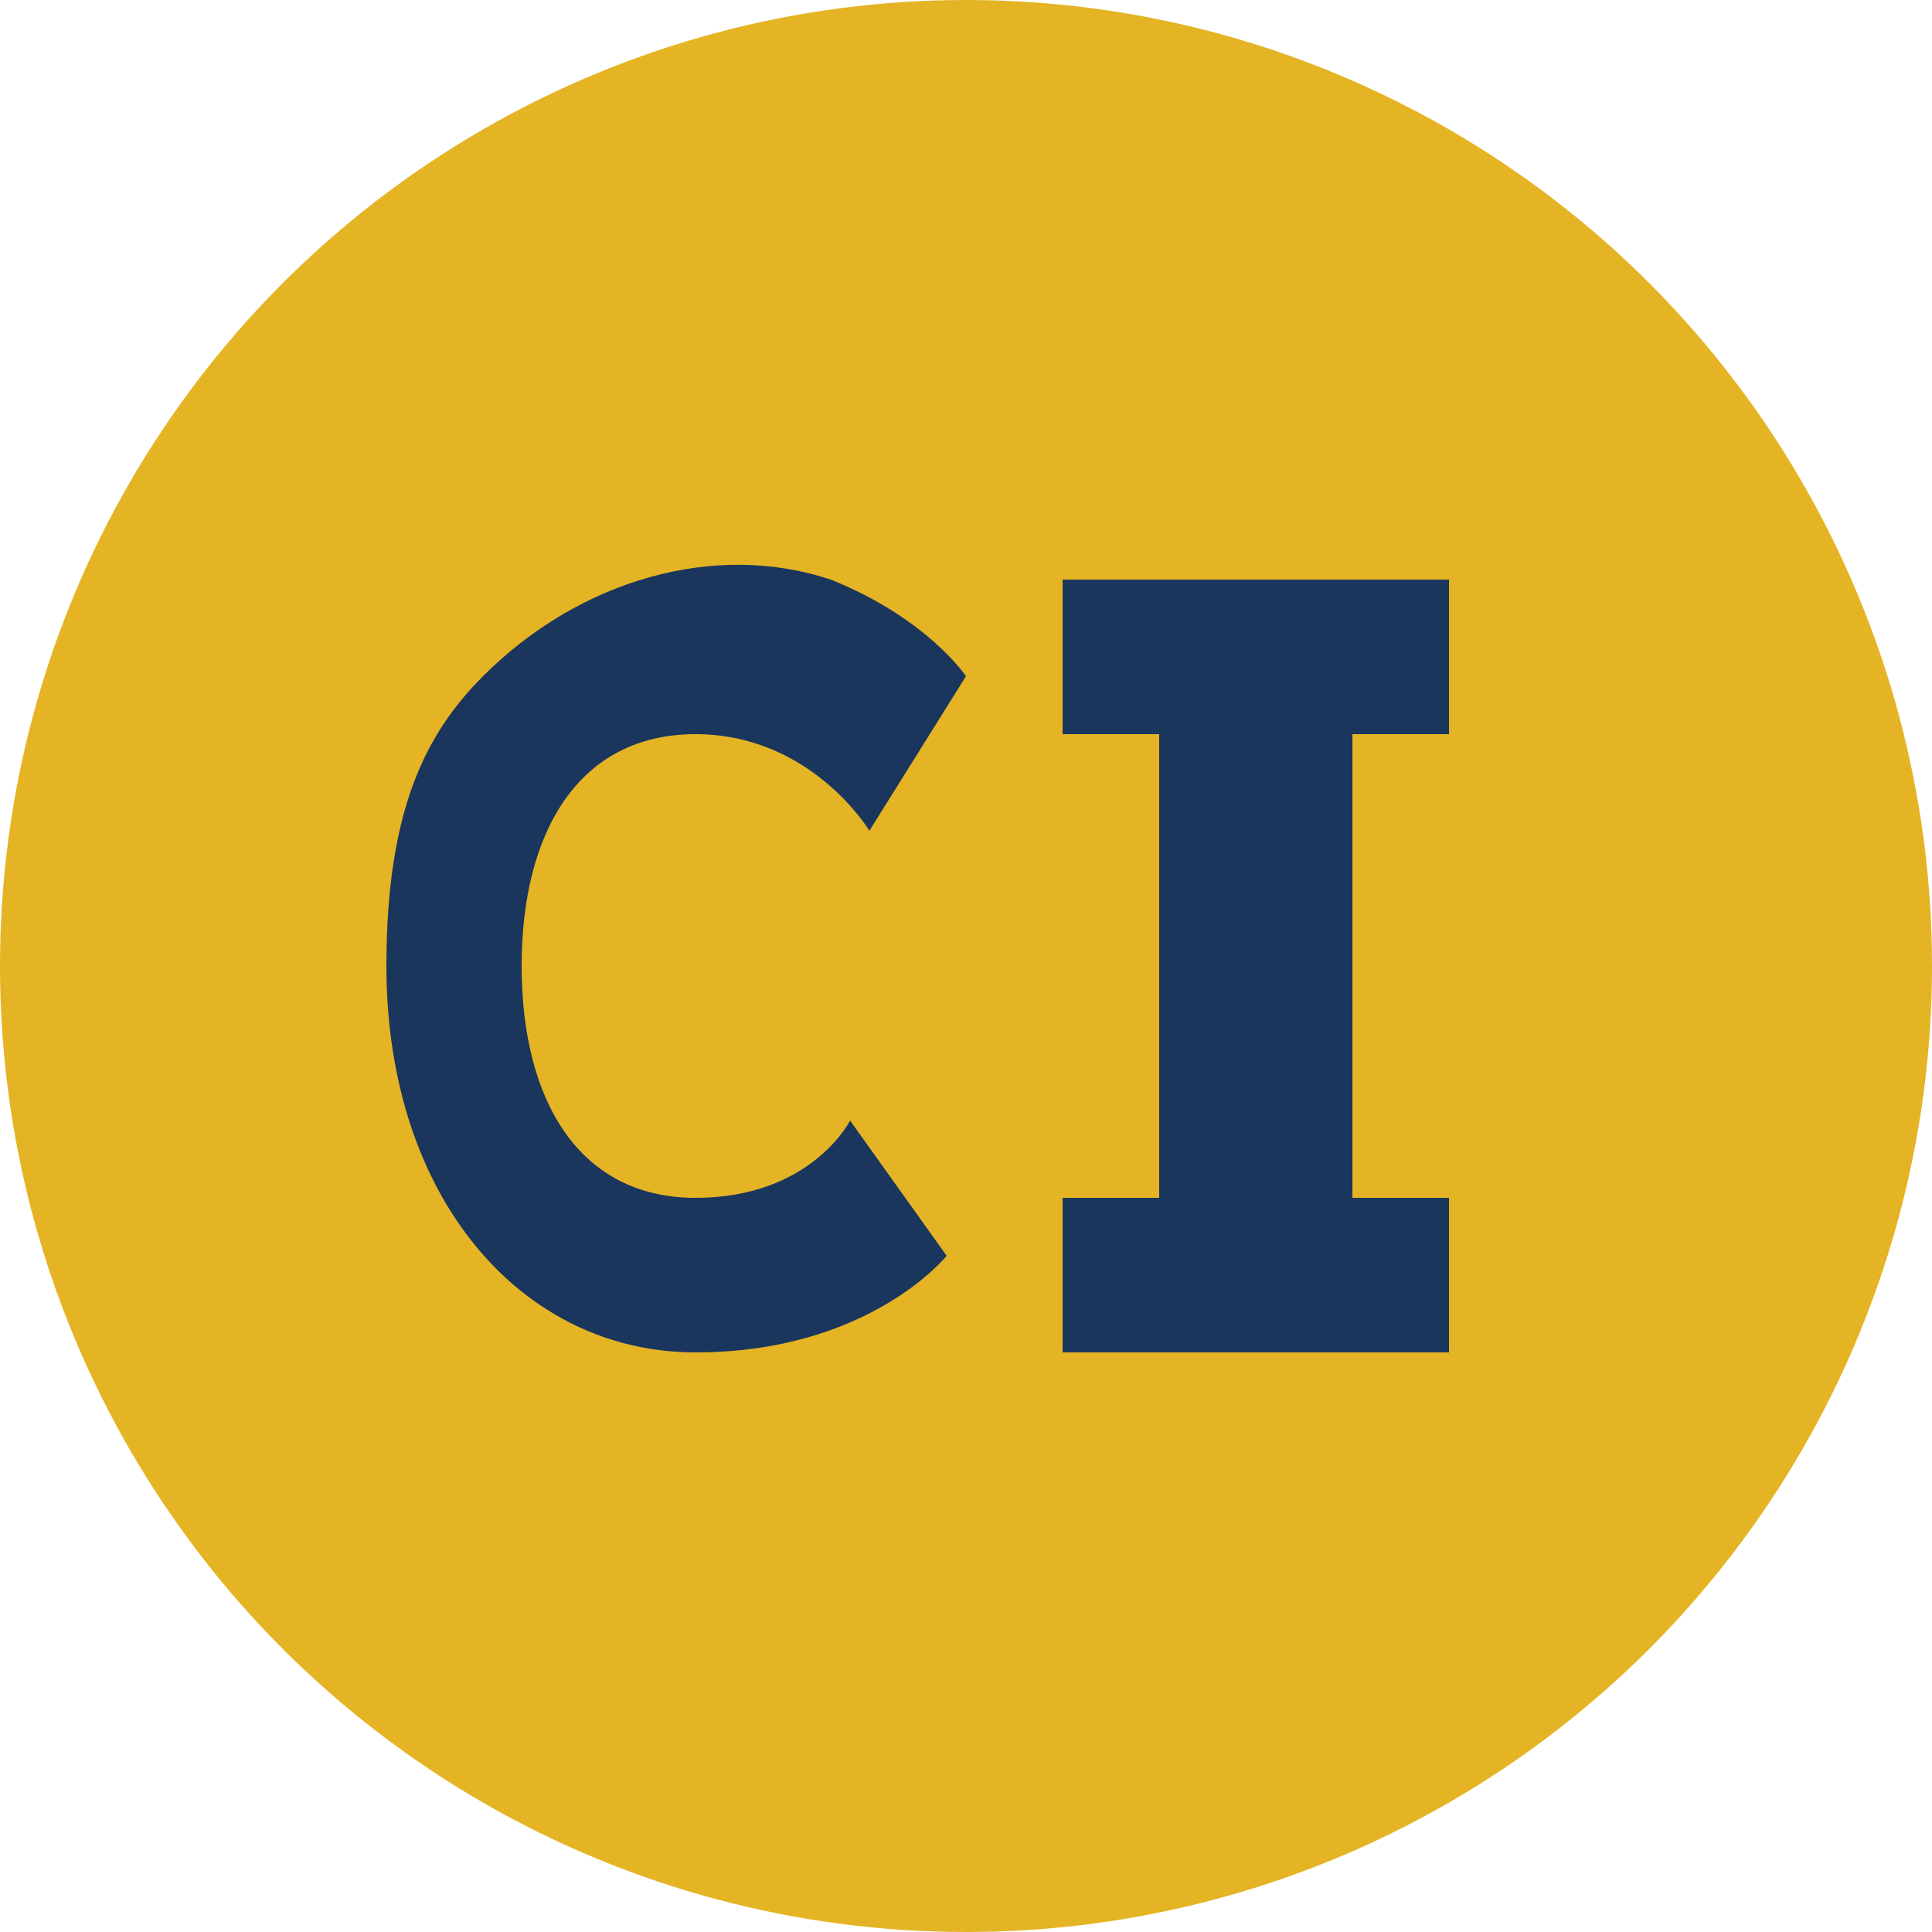 <svg xmlns="http://www.w3.org/2000/svg" viewBox="0 0 100 100">
  <style>
    .background { fill: #e4b425; }
    .letter { fill: #1a365d; }
    @media (prefers-color-scheme: dark) {
      .background { fill: #ffc107; }
      .letter { fill: #1a365d; }
    }
  </style>
  <circle class="background" cx="50" cy="50" r="50"/>
  <!-- C letter -->
  <path class="letter" d="M25,35 C25,35 25,35 25,35 C30,30 37,28 43,30 C48,32 50,35 50,35 L45,43 C45,43 42,38 36,38 C30,38 27,43 27,50 C27,57 30,62 36,62 C42,62 44,58 44,58 L49,65 C49,65 45,70 36,70 C27,70 20,62 20,50 C20,42 22,38 25,35 Z"/>
  <!-- I letter -->
  <path class="letter" d="M55,30 L75,30 L75,38 L70,38 L70,62 L75,62 L75,70 L55,70 L55,62 L60,62 L60,38 L55,38 Z"/>
</svg>
